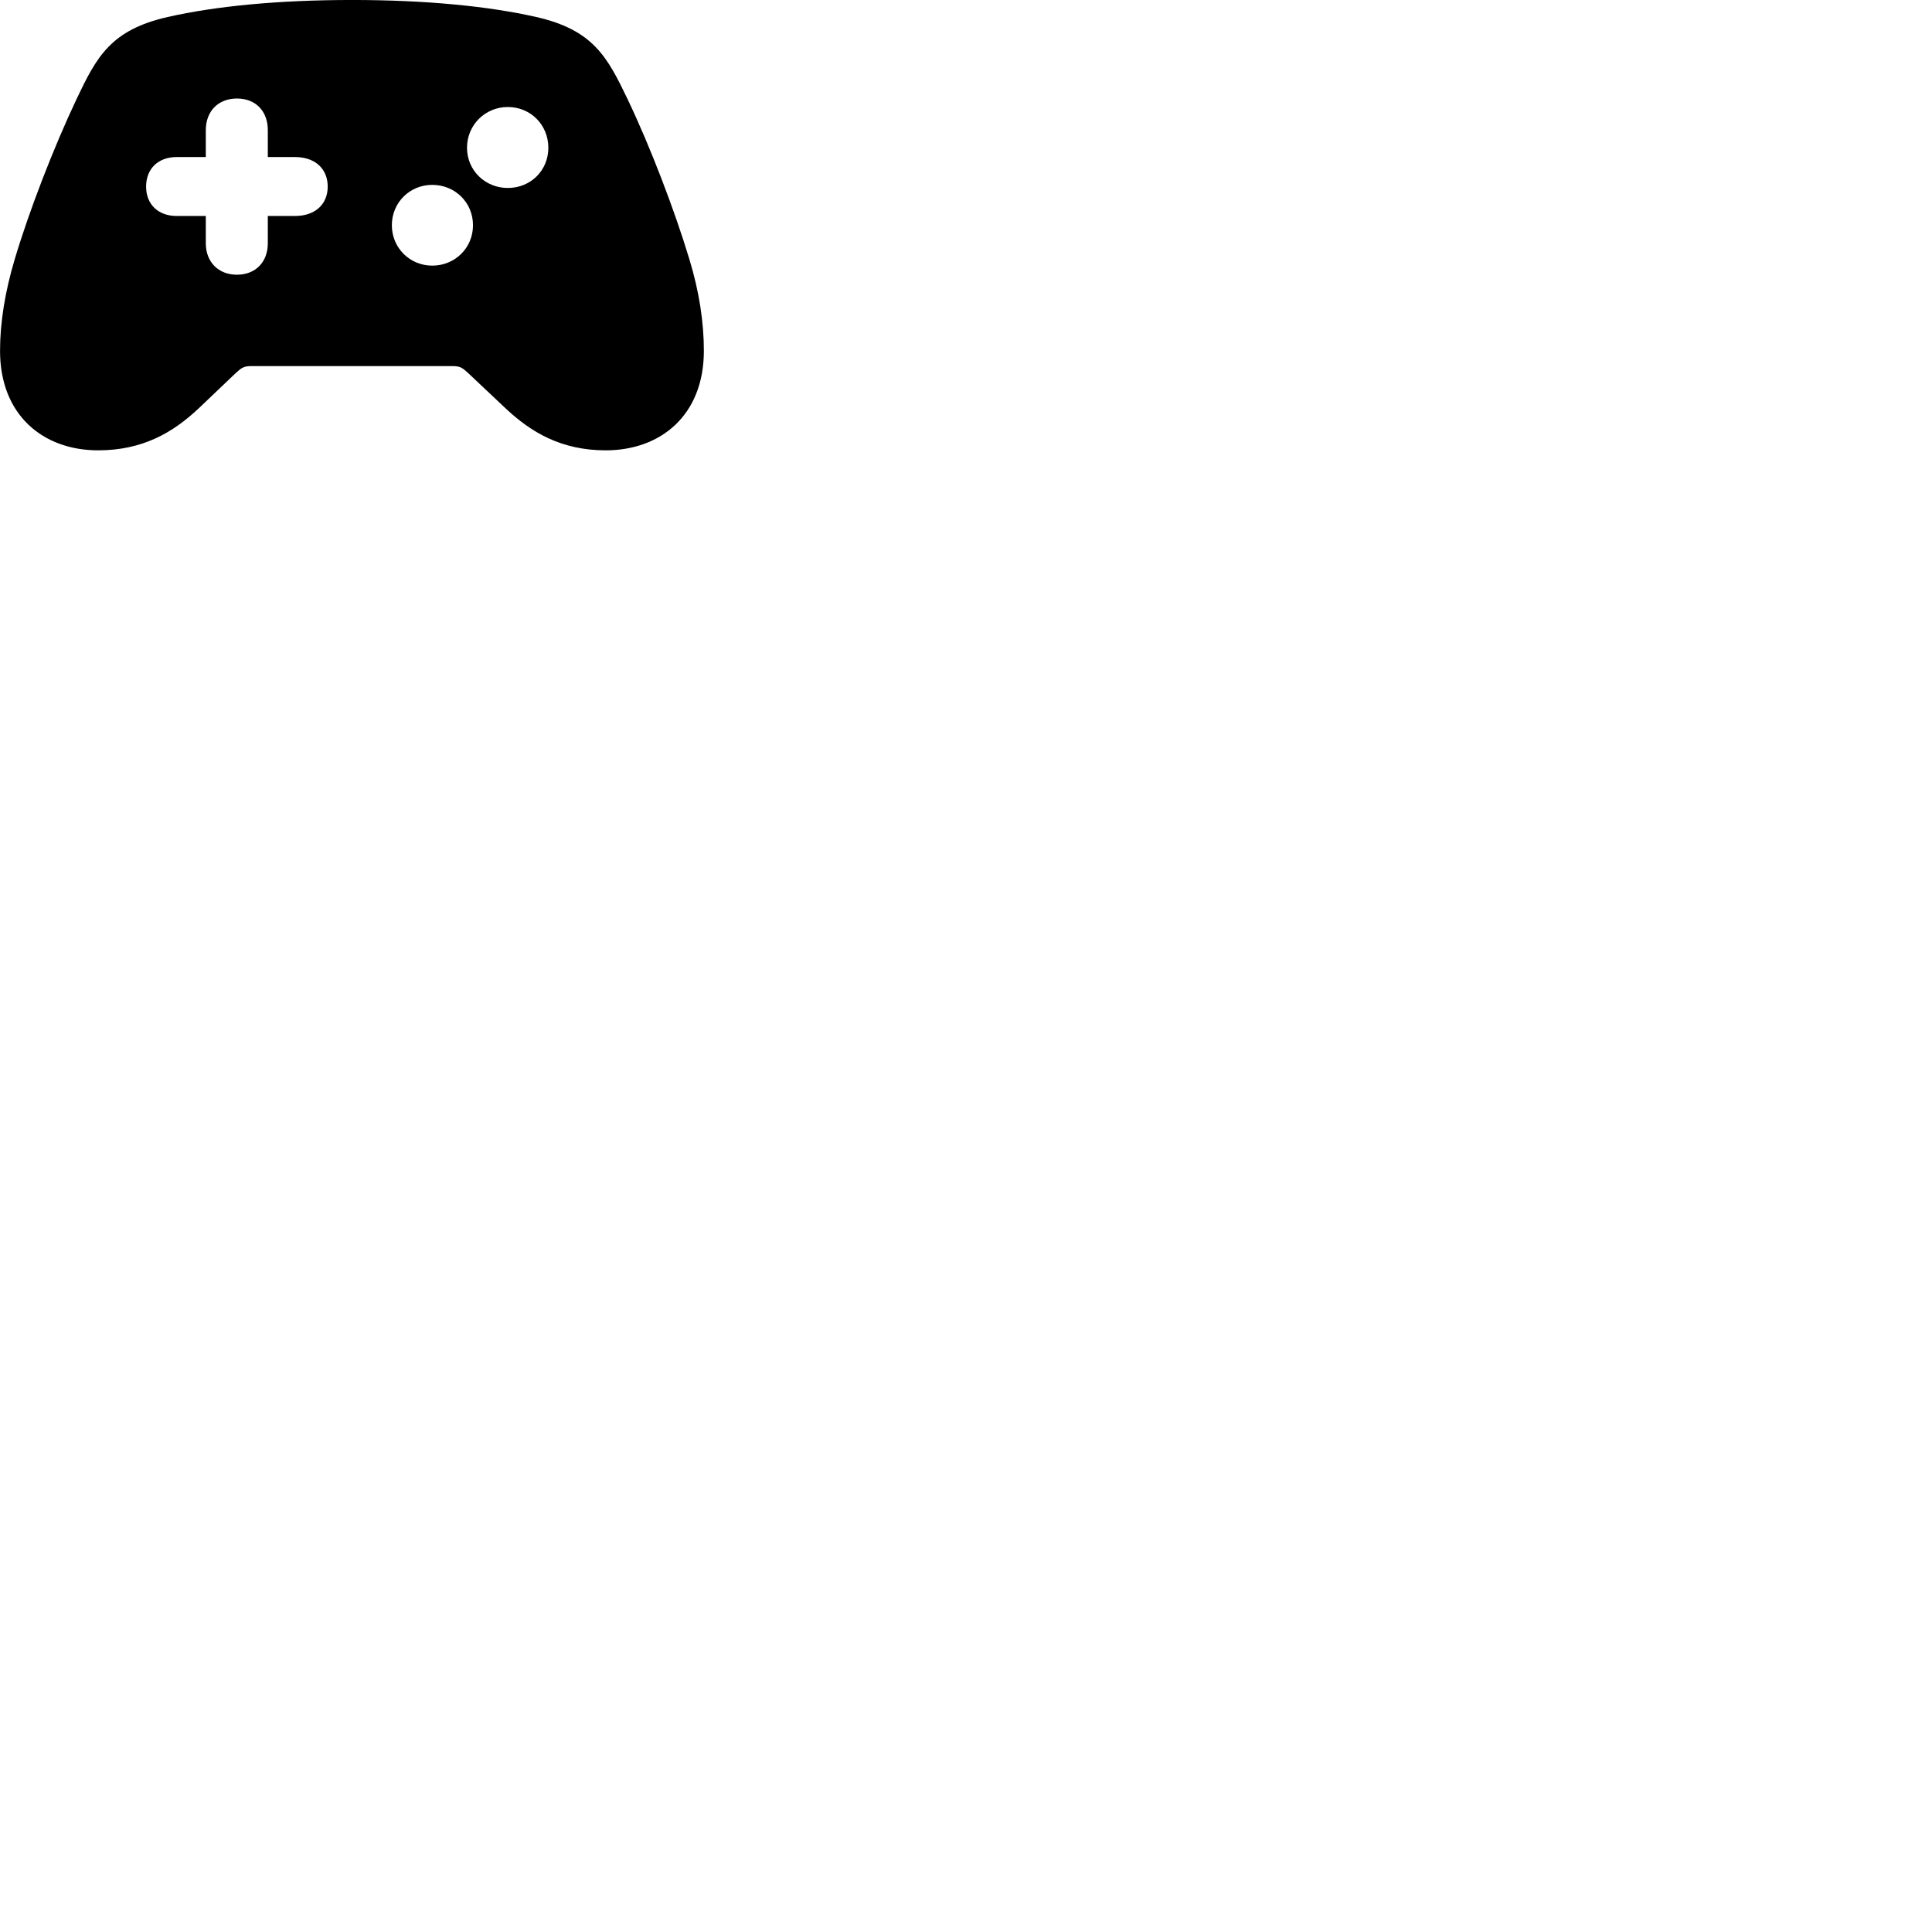 
        <svg xmlns="http://www.w3.org/2000/svg" viewBox="0 0 100 100">
            <path d="M5.082 23.309C7.392 23.309 8.962 22.379 10.282 21.139L12.192 19.319C12.472 19.069 12.582 18.949 12.992 18.949H23.442C23.852 18.949 23.962 19.069 24.242 19.319L26.172 21.139C27.482 22.369 29.042 23.309 31.352 23.309C34.212 23.309 36.432 21.479 36.432 18.159C36.432 16.689 36.192 15.089 35.682 13.419C34.932 10.929 33.672 7.619 32.482 5.129C31.432 2.939 30.702 1.549 27.752 0.879C25.282 0.319 22.032 -0.001 18.222 -0.001C14.402 -0.001 11.152 0.319 8.682 0.879C5.732 1.549 5.002 2.939 3.962 5.129C2.782 7.619 1.502 10.929 0.762 13.419C0.262 15.089 0.002 16.689 0.002 18.159C0.002 21.479 2.222 23.309 5.082 23.309ZM7.562 9.659C7.562 8.729 8.192 8.129 9.142 8.129H10.652V6.739C10.652 5.749 11.302 5.099 12.262 5.099C13.232 5.099 13.862 5.749 13.862 6.739V8.129H15.272C16.302 8.129 16.962 8.729 16.962 9.659C16.962 10.579 16.302 11.179 15.272 11.179H13.862V12.589C13.862 13.559 13.232 14.219 12.262 14.219C11.302 14.219 10.652 13.559 10.652 12.589V11.179H9.142C8.192 11.179 7.562 10.579 7.562 9.659ZM26.282 9.729C25.112 9.729 24.172 8.819 24.172 7.649C24.172 6.469 25.112 5.539 26.282 5.539C27.472 5.539 28.382 6.469 28.382 7.649C28.382 8.819 27.472 9.729 26.282 9.729ZM22.372 13.749C21.212 13.749 20.282 12.829 20.282 11.659C20.282 10.479 21.212 9.569 22.372 9.569C23.552 9.569 24.482 10.479 24.482 11.659C24.482 12.829 23.552 13.749 22.372 13.749Z" />
        </svg>
    